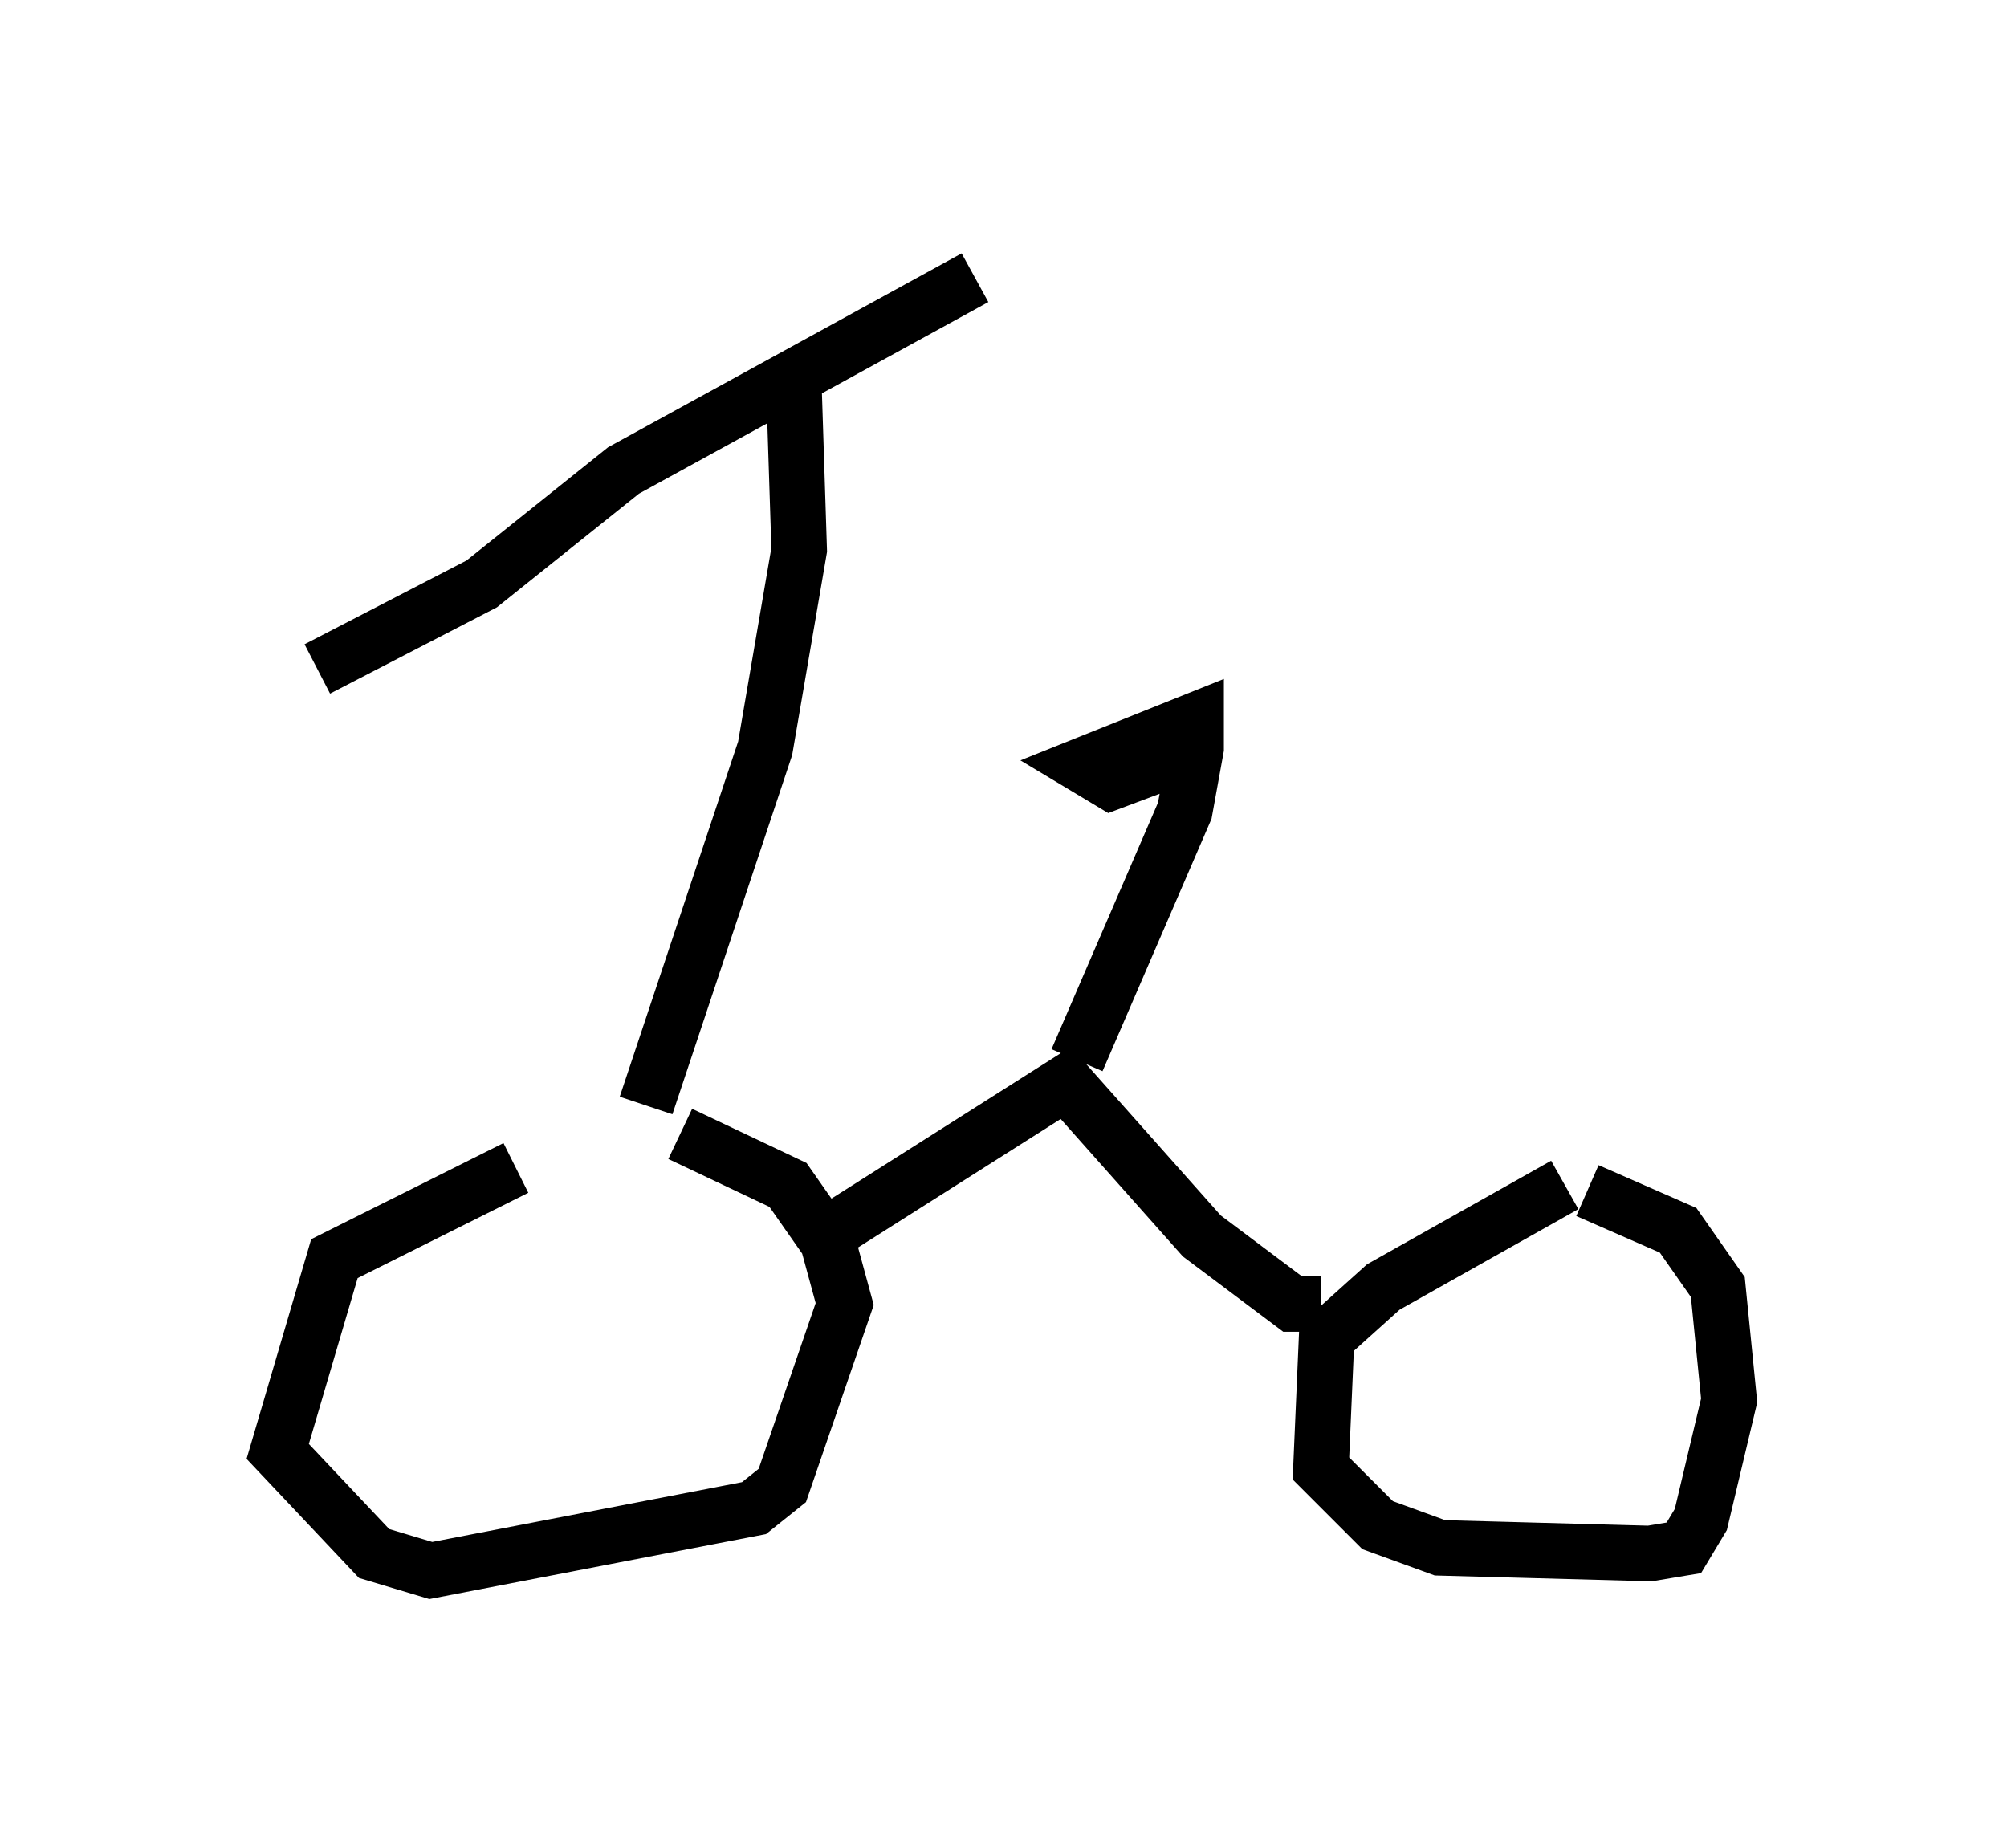 <?xml version="1.0" encoding="utf-8" ?>
<svg baseProfile="full" height="33.275" version="1.1" width="36.134" xmlns="http://www.w3.org/2000/svg" xmlns:ev="http://www.w3.org/2001/xml-events" xmlns:xlink="http://www.w3.org/1999/xlink"><defs /><rect fill="white" height="33.275" width="36.134" x="0" y="0" /><path d="M12.146, 20.109 m-2.858, 0.919 l-3.267, 1.633 -1.021, 3.471 l1.735, 1.838 1.021, 0.306 l5.819, -1.123 0.51, -0.408 l1.123, -3.267 -0.306, -1.123 l-0.715, -1.021 -1.94, -0.919 m15.925, 0.919 l-3.267, 1.838 -1.021, 0.919 l-0.102, 2.348 1.021, 1.021 l1.123, 0.408 3.777, 0.102 l0.613, -0.102 0.306, -0.51 l0.51, -2.144 -0.204, -2.042 l-0.715, -1.021 -1.633, -0.715 m-13.577, 0.715 l4.185, -2.654 2.45, 2.756 l1.633, 1.225 0.51, 0.0 m-4.39, -4.39 l1.94, -4.492 0.204, -1.123 l0.0, -0.51 -2.042, 0.817 l0.51, 0.306 1.633, -0.613 m-10.004, 6.431 l2.144, -6.431 0.613, -3.573 l-0.102, -3.165 m3.267, -1.735 l-6.329, 3.471 -2.552, 2.042 l-2.96, 1.531 " fill="none" stroke="black" stroke-width="1" /></svg>